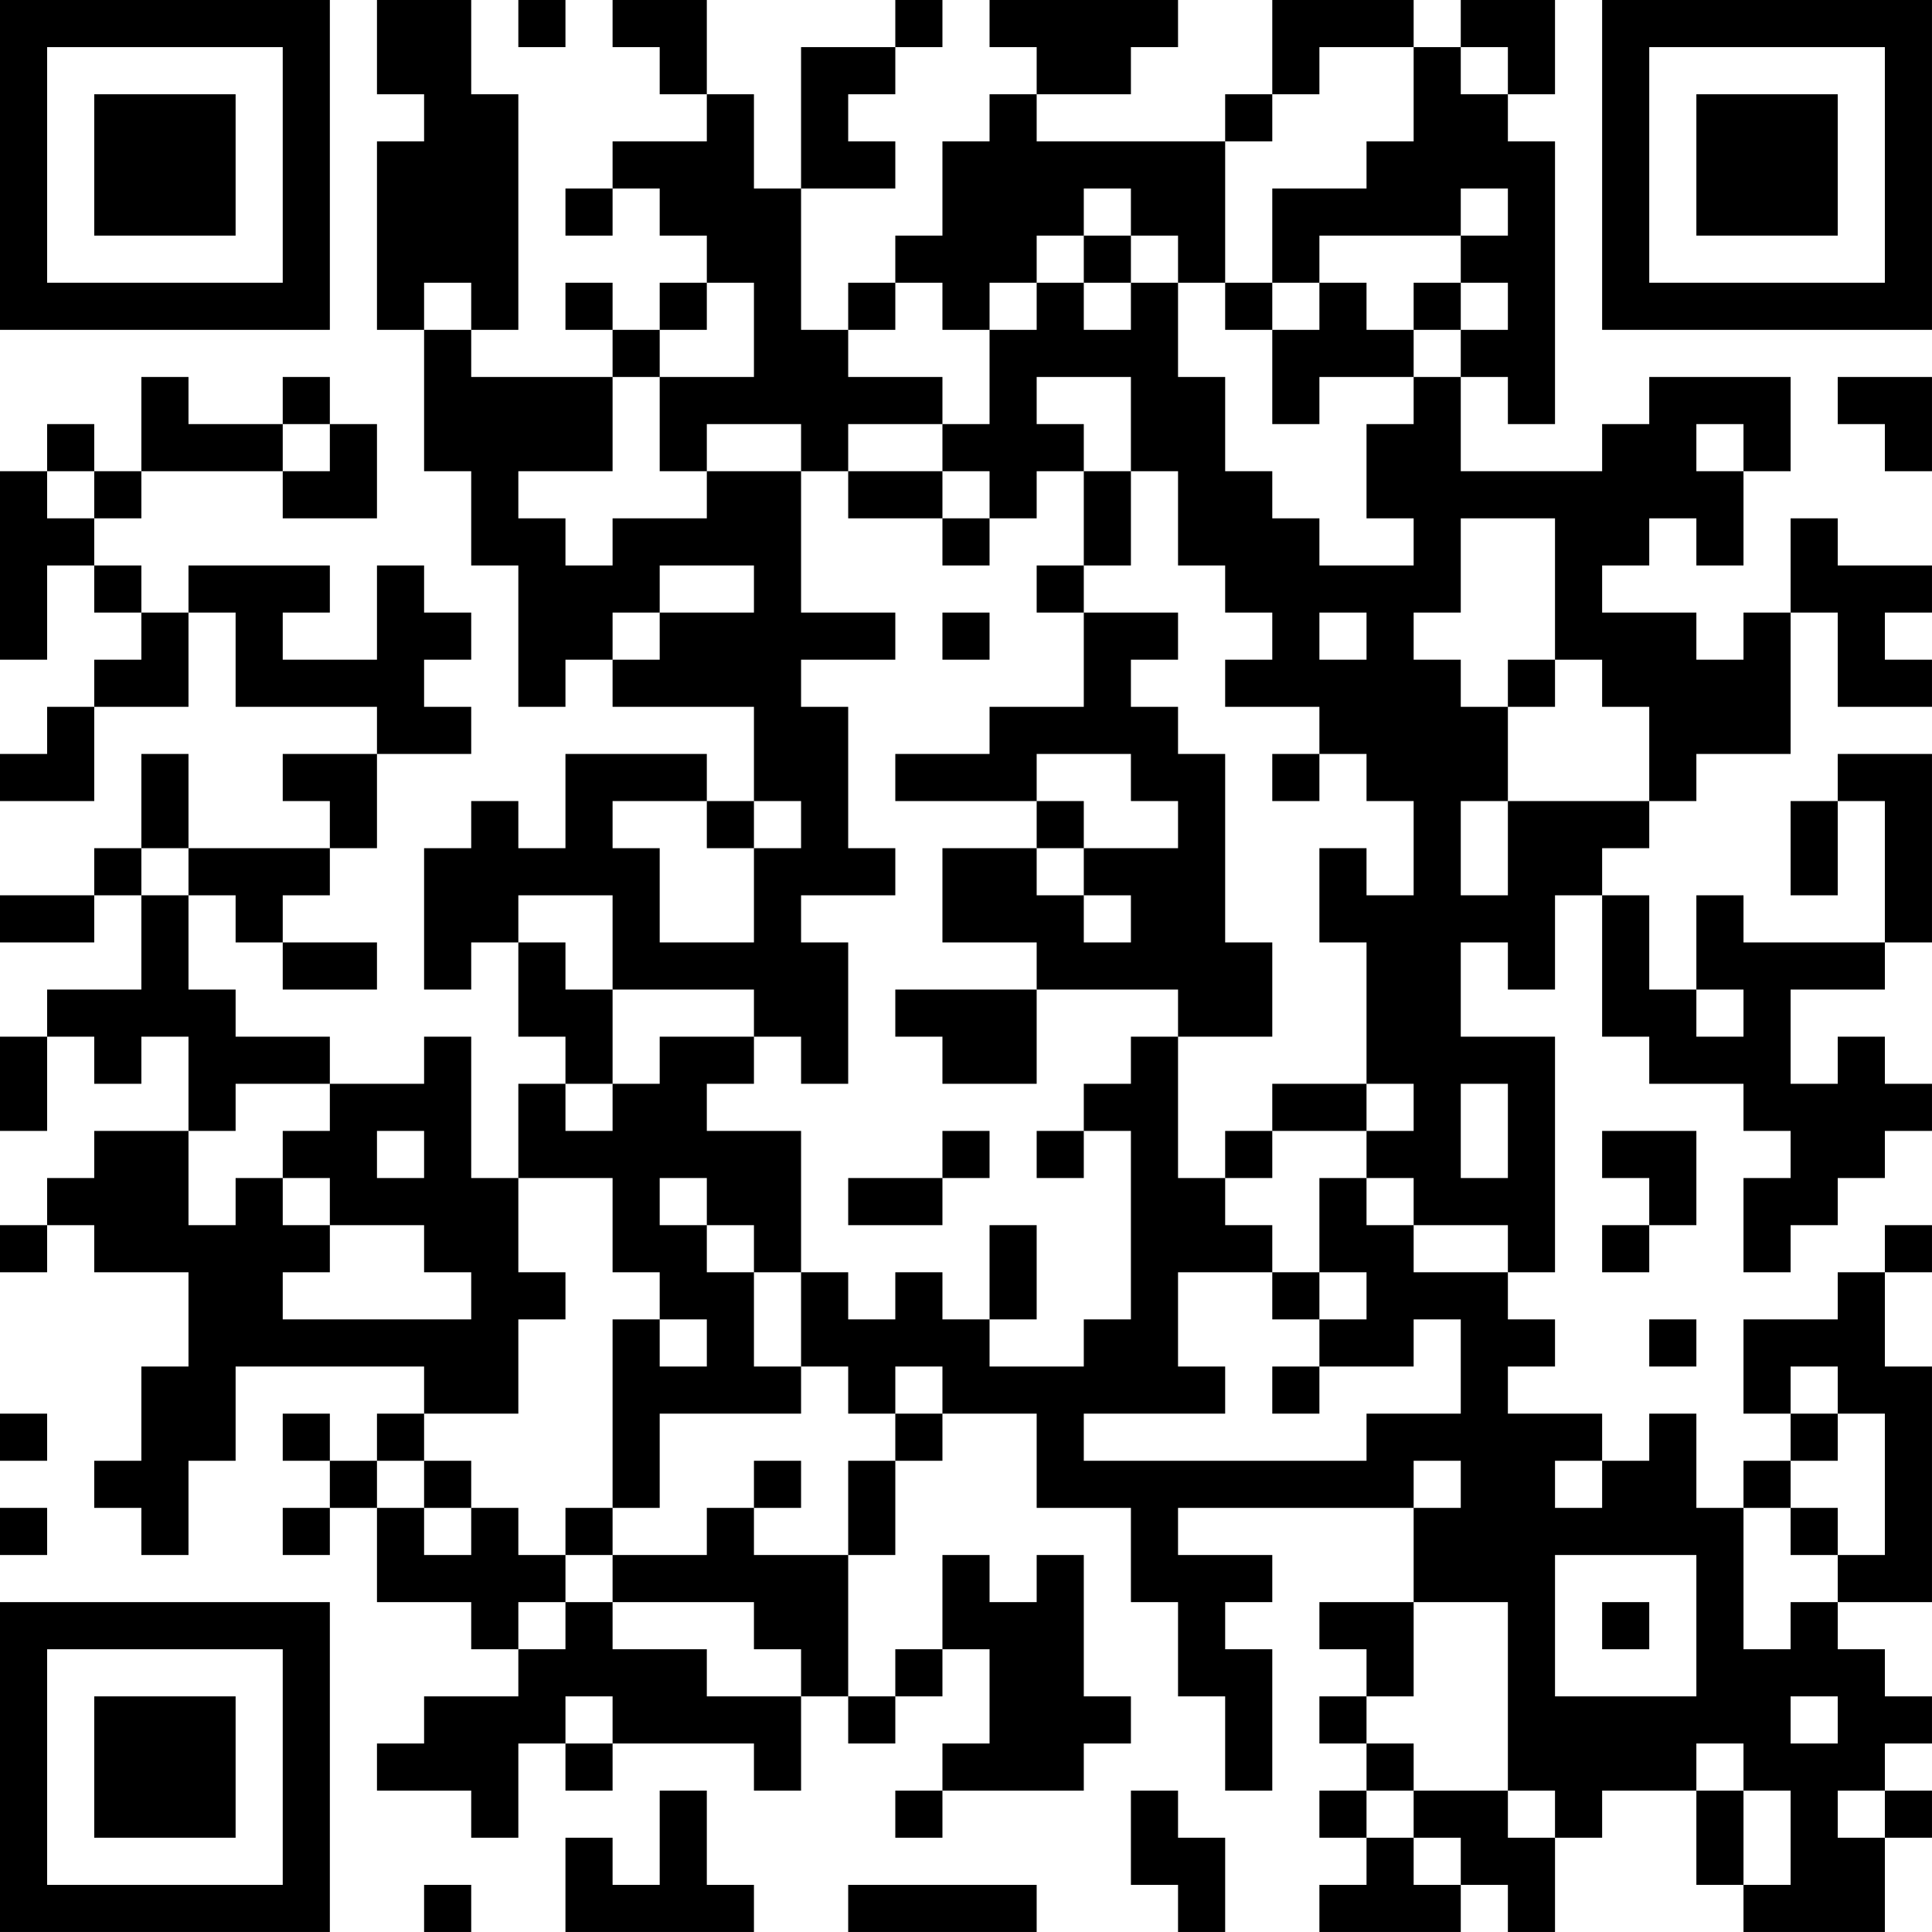 <?xml version="1.0" encoding="UTF-8"?>
<svg xmlns="http://www.w3.org/2000/svg" version="1.1" width="200" height="200" viewBox="0 0 200 200"><rect x="0" y="0" width="200" height="200" fill="#ffffff"/><g transform="scale(4.878)"><g transform="translate(0,0)"><path fill-rule="evenodd" d="M8 0L8 2L9 2L9 3L8 3L8 7L9 7L9 10L10 10L10 12L11 12L11 15L12 15L12 14L13 14L13 15L16 15L16 17L15 17L15 16L12 16L12 18L11 18L11 17L10 17L10 18L9 18L9 21L10 21L10 20L11 20L11 22L12 22L12 23L11 23L11 25L10 25L10 22L9 22L9 23L7 23L7 22L5 22L5 21L4 21L4 19L5 19L5 20L6 20L6 21L8 21L8 20L6 20L6 19L7 19L7 18L8 18L8 16L10 16L10 15L9 15L9 14L10 14L10 13L9 13L9 12L8 12L8 14L6 14L6 13L7 13L7 12L4 12L4 13L3 13L3 12L2 12L2 11L3 11L3 10L6 10L6 11L8 11L8 9L7 9L7 8L6 8L6 9L4 9L4 8L3 8L3 10L2 10L2 9L1 9L1 10L0 10L0 14L1 14L1 12L2 12L2 13L3 13L3 14L2 14L2 15L1 15L1 16L0 16L0 17L2 17L2 15L4 15L4 13L5 13L5 15L8 15L8 16L6 16L6 17L7 17L7 18L4 18L4 16L3 16L3 18L2 18L2 19L0 19L0 20L2 20L2 19L3 19L3 21L1 21L1 22L0 22L0 24L1 24L1 22L2 22L2 23L3 23L3 22L4 22L4 24L2 24L2 25L1 25L1 26L0 26L0 27L1 27L1 26L2 26L2 27L4 27L4 29L3 29L3 31L2 31L2 32L3 32L3 33L4 33L4 31L5 31L5 29L9 29L9 30L8 30L8 31L7 31L7 30L6 30L6 31L7 31L7 32L6 32L6 33L7 33L7 32L8 32L8 34L10 34L10 35L11 35L11 36L9 36L9 37L8 37L8 38L10 38L10 39L11 39L11 37L12 37L12 38L13 38L13 37L16 37L16 38L17 38L17 36L18 36L18 37L19 37L19 36L20 36L20 35L21 35L21 37L20 37L20 38L19 38L19 39L20 39L20 38L23 38L23 37L24 37L24 36L23 36L23 33L22 33L22 34L21 34L21 33L20 33L20 35L19 35L19 36L18 36L18 33L19 33L19 31L20 31L20 30L22 30L22 32L24 32L24 34L25 34L25 36L26 36L26 38L27 38L27 35L26 35L26 34L27 34L27 33L25 33L25 32L30 32L30 34L28 34L28 35L29 35L29 36L28 36L28 37L29 37L29 38L28 38L28 39L29 39L29 40L28 40L28 41L31 41L31 40L32 40L32 41L33 41L33 39L34 39L34 38L36 38L36 40L37 40L37 41L40 41L40 39L41 39L41 38L40 38L40 37L41 37L41 36L40 36L40 35L39 35L39 34L41 34L41 29L40 29L40 27L41 27L41 26L40 26L40 27L39 27L39 28L37 28L37 30L38 30L38 31L37 31L37 32L36 32L36 30L35 30L35 31L34 31L34 30L32 30L32 29L33 29L33 28L32 28L32 27L33 27L33 22L31 22L31 20L32 20L32 21L33 21L33 19L34 19L34 22L35 22L35 23L37 23L37 24L38 24L38 25L37 25L37 27L38 27L38 26L39 26L39 25L40 25L40 24L41 24L41 23L40 23L40 22L39 22L39 23L38 23L38 21L40 21L40 20L41 20L41 16L39 16L39 17L38 17L38 19L39 19L39 17L40 17L40 20L37 20L37 19L36 19L36 21L35 21L35 19L34 19L34 18L35 18L35 17L36 17L36 16L38 16L38 13L39 13L39 15L41 15L41 14L40 14L40 13L41 13L41 12L39 12L39 11L38 11L38 13L37 13L37 14L36 14L36 13L34 13L34 12L35 12L35 11L36 11L36 12L37 12L37 10L38 10L38 8L35 8L35 9L34 9L34 10L31 10L31 8L32 8L32 9L33 9L33 3L32 3L32 2L33 2L33 0L31 0L31 1L30 1L30 0L27 0L27 2L26 2L26 3L22 3L22 2L24 2L24 1L25 1L25 0L21 0L21 1L22 1L22 2L21 2L21 3L20 3L20 5L19 5L19 6L18 6L18 7L17 7L17 4L19 4L19 3L18 3L18 2L19 2L19 1L20 1L20 0L19 0L19 1L17 1L17 4L16 4L16 2L15 2L15 0L13 0L13 1L14 1L14 2L15 2L15 3L13 3L13 4L12 4L12 5L13 5L13 4L14 4L14 5L15 5L15 6L14 6L14 7L13 7L13 6L12 6L12 7L13 7L13 8L10 8L10 7L11 7L11 2L10 2L10 0ZM11 0L11 1L12 1L12 0ZM28 1L28 2L27 2L27 3L26 3L26 6L25 6L25 5L24 5L24 4L23 4L23 5L22 5L22 6L21 6L21 7L20 7L20 6L19 6L19 7L18 7L18 8L20 8L20 9L18 9L18 10L17 10L17 9L15 9L15 10L14 10L14 8L16 8L16 6L15 6L15 7L14 7L14 8L13 8L13 10L11 10L11 11L12 11L12 12L13 12L13 11L15 11L15 10L17 10L17 13L19 13L19 14L17 14L17 15L18 15L18 18L19 18L19 19L17 19L17 20L18 20L18 23L17 23L17 22L16 22L16 21L13 21L13 19L11 19L11 20L12 20L12 21L13 21L13 23L12 23L12 24L13 24L13 23L14 23L14 22L16 22L16 23L15 23L15 24L17 24L17 27L16 27L16 26L15 26L15 25L14 25L14 26L15 26L15 27L16 27L16 29L17 29L17 30L14 30L14 32L13 32L13 28L14 28L14 29L15 29L15 28L14 28L14 27L13 27L13 25L11 25L11 27L12 27L12 28L11 28L11 30L9 30L9 31L8 31L8 32L9 32L9 33L10 33L10 32L11 32L11 33L12 33L12 34L11 34L11 35L12 35L12 34L13 34L13 35L15 35L15 36L17 36L17 35L16 35L16 34L13 34L13 33L15 33L15 32L16 32L16 33L18 33L18 31L19 31L19 30L20 30L20 29L19 29L19 30L18 30L18 29L17 29L17 27L18 27L18 28L19 28L19 27L20 27L20 28L21 28L21 29L23 29L23 28L24 28L24 24L23 24L23 23L24 23L24 22L25 22L25 25L26 25L26 26L27 26L27 27L25 27L25 29L26 29L26 30L23 30L23 31L29 31L29 30L31 30L31 28L30 28L30 29L28 29L28 28L29 28L29 27L28 27L28 25L29 25L29 26L30 26L30 27L32 27L32 26L30 26L30 25L29 25L29 24L30 24L30 23L29 23L29 20L28 20L28 18L29 18L29 19L30 19L30 17L29 17L29 16L28 16L28 15L26 15L26 14L27 14L27 13L26 13L26 12L25 12L25 10L24 10L24 8L22 8L22 9L23 9L23 10L22 10L22 11L21 11L21 10L20 10L20 9L21 9L21 7L22 7L22 6L23 6L23 7L24 7L24 6L25 6L25 8L26 8L26 10L27 10L27 11L28 11L28 12L30 12L30 11L29 11L29 9L30 9L30 8L31 8L31 7L32 7L32 6L31 6L31 5L32 5L32 4L31 4L31 5L28 5L28 6L27 6L27 4L29 4L29 3L30 3L30 1ZM31 1L31 2L32 2L32 1ZM23 5L23 6L24 6L24 5ZM9 6L9 7L10 7L10 6ZM26 6L26 7L27 7L27 9L28 9L28 8L30 8L30 7L31 7L31 6L30 6L30 7L29 7L29 6L28 6L28 7L27 7L27 6ZM39 8L39 9L40 9L40 10L41 10L41 8ZM6 9L6 10L7 10L7 9ZM36 9L36 10L37 10L37 9ZM1 10L1 11L2 11L2 10ZM18 10L18 11L20 11L20 12L21 12L21 11L20 11L20 10ZM23 10L23 12L22 12L22 13L23 13L23 15L21 15L21 16L19 16L19 17L22 17L22 18L20 18L20 20L22 20L22 21L19 21L19 22L20 22L20 23L22 23L22 21L25 21L25 22L27 22L27 20L26 20L26 16L25 16L25 15L24 15L24 14L25 14L25 13L23 13L23 12L24 12L24 10ZM31 11L31 13L30 13L30 14L31 14L31 15L32 15L32 17L31 17L31 19L32 19L32 17L35 17L35 15L34 15L34 14L33 14L33 11ZM14 12L14 13L13 13L13 14L14 14L14 13L16 13L16 12ZM20 13L20 14L21 14L21 13ZM28 13L28 14L29 14L29 13ZM32 14L32 15L33 15L33 14ZM22 16L22 17L23 17L23 18L22 18L22 19L23 19L23 20L24 20L24 19L23 19L23 18L25 18L25 17L24 17L24 16ZM27 16L27 17L28 17L28 16ZM13 17L13 18L14 18L14 20L16 20L16 18L17 18L17 17L16 17L16 18L15 18L15 17ZM3 18L3 19L4 19L4 18ZM36 21L36 22L37 22L37 21ZM5 23L5 24L4 24L4 26L5 26L5 25L6 25L6 26L7 26L7 27L6 27L6 28L10 28L10 27L9 27L9 26L7 26L7 25L6 25L6 24L7 24L7 23ZM27 23L27 24L26 24L26 25L27 25L27 24L29 24L29 23ZM31 23L31 25L32 25L32 23ZM8 24L8 25L9 25L9 24ZM20 24L20 25L18 25L18 26L20 26L20 25L21 25L21 24ZM22 24L22 25L23 25L23 24ZM34 24L34 25L35 25L35 26L34 26L34 27L35 27L35 26L36 26L36 24ZM21 26L21 28L22 28L22 26ZM27 27L27 28L28 28L28 27ZM35 28L35 29L36 29L36 28ZM27 29L27 30L28 30L28 29ZM38 29L38 30L39 30L39 31L38 31L38 32L37 32L37 35L38 35L38 34L39 34L39 33L40 33L40 30L39 30L39 29ZM0 30L0 31L1 31L1 30ZM9 31L9 32L10 32L10 31ZM16 31L16 32L17 32L17 31ZM30 31L30 32L31 32L31 31ZM33 31L33 32L34 32L34 31ZM0 32L0 33L1 33L1 32ZM12 32L12 33L13 33L13 32ZM38 32L38 33L39 33L39 32ZM33 33L33 36L36 36L36 33ZM30 34L30 36L29 36L29 37L30 37L30 38L29 38L29 39L30 39L30 40L31 40L31 39L30 39L30 38L32 38L32 39L33 39L33 38L32 38L32 34ZM34 34L34 35L35 35L35 34ZM12 36L12 37L13 37L13 36ZM38 36L38 37L39 37L39 36ZM36 37L36 38L37 38L37 40L38 40L38 38L37 38L37 37ZM14 38L14 40L13 40L13 39L12 39L12 41L16 41L16 40L15 40L15 38ZM24 38L24 40L25 40L25 41L26 41L26 39L25 39L25 38ZM39 38L39 39L40 39L40 38ZM9 40L9 41L10 41L10 40ZM18 40L18 41L22 41L22 40ZM0 0L0 7L7 7L7 0ZM1 1L1 6L6 6L6 1ZM2 2L2 5L5 5L5 2ZM34 0L34 7L41 7L41 0ZM35 1L35 6L40 6L40 1ZM36 2L36 5L39 5L39 2ZM0 34L0 41L7 41L7 34ZM1 35L1 40L6 40L6 35ZM2 36L2 39L5 39L5 36Z" fill="#000000"/></g></g></svg>
